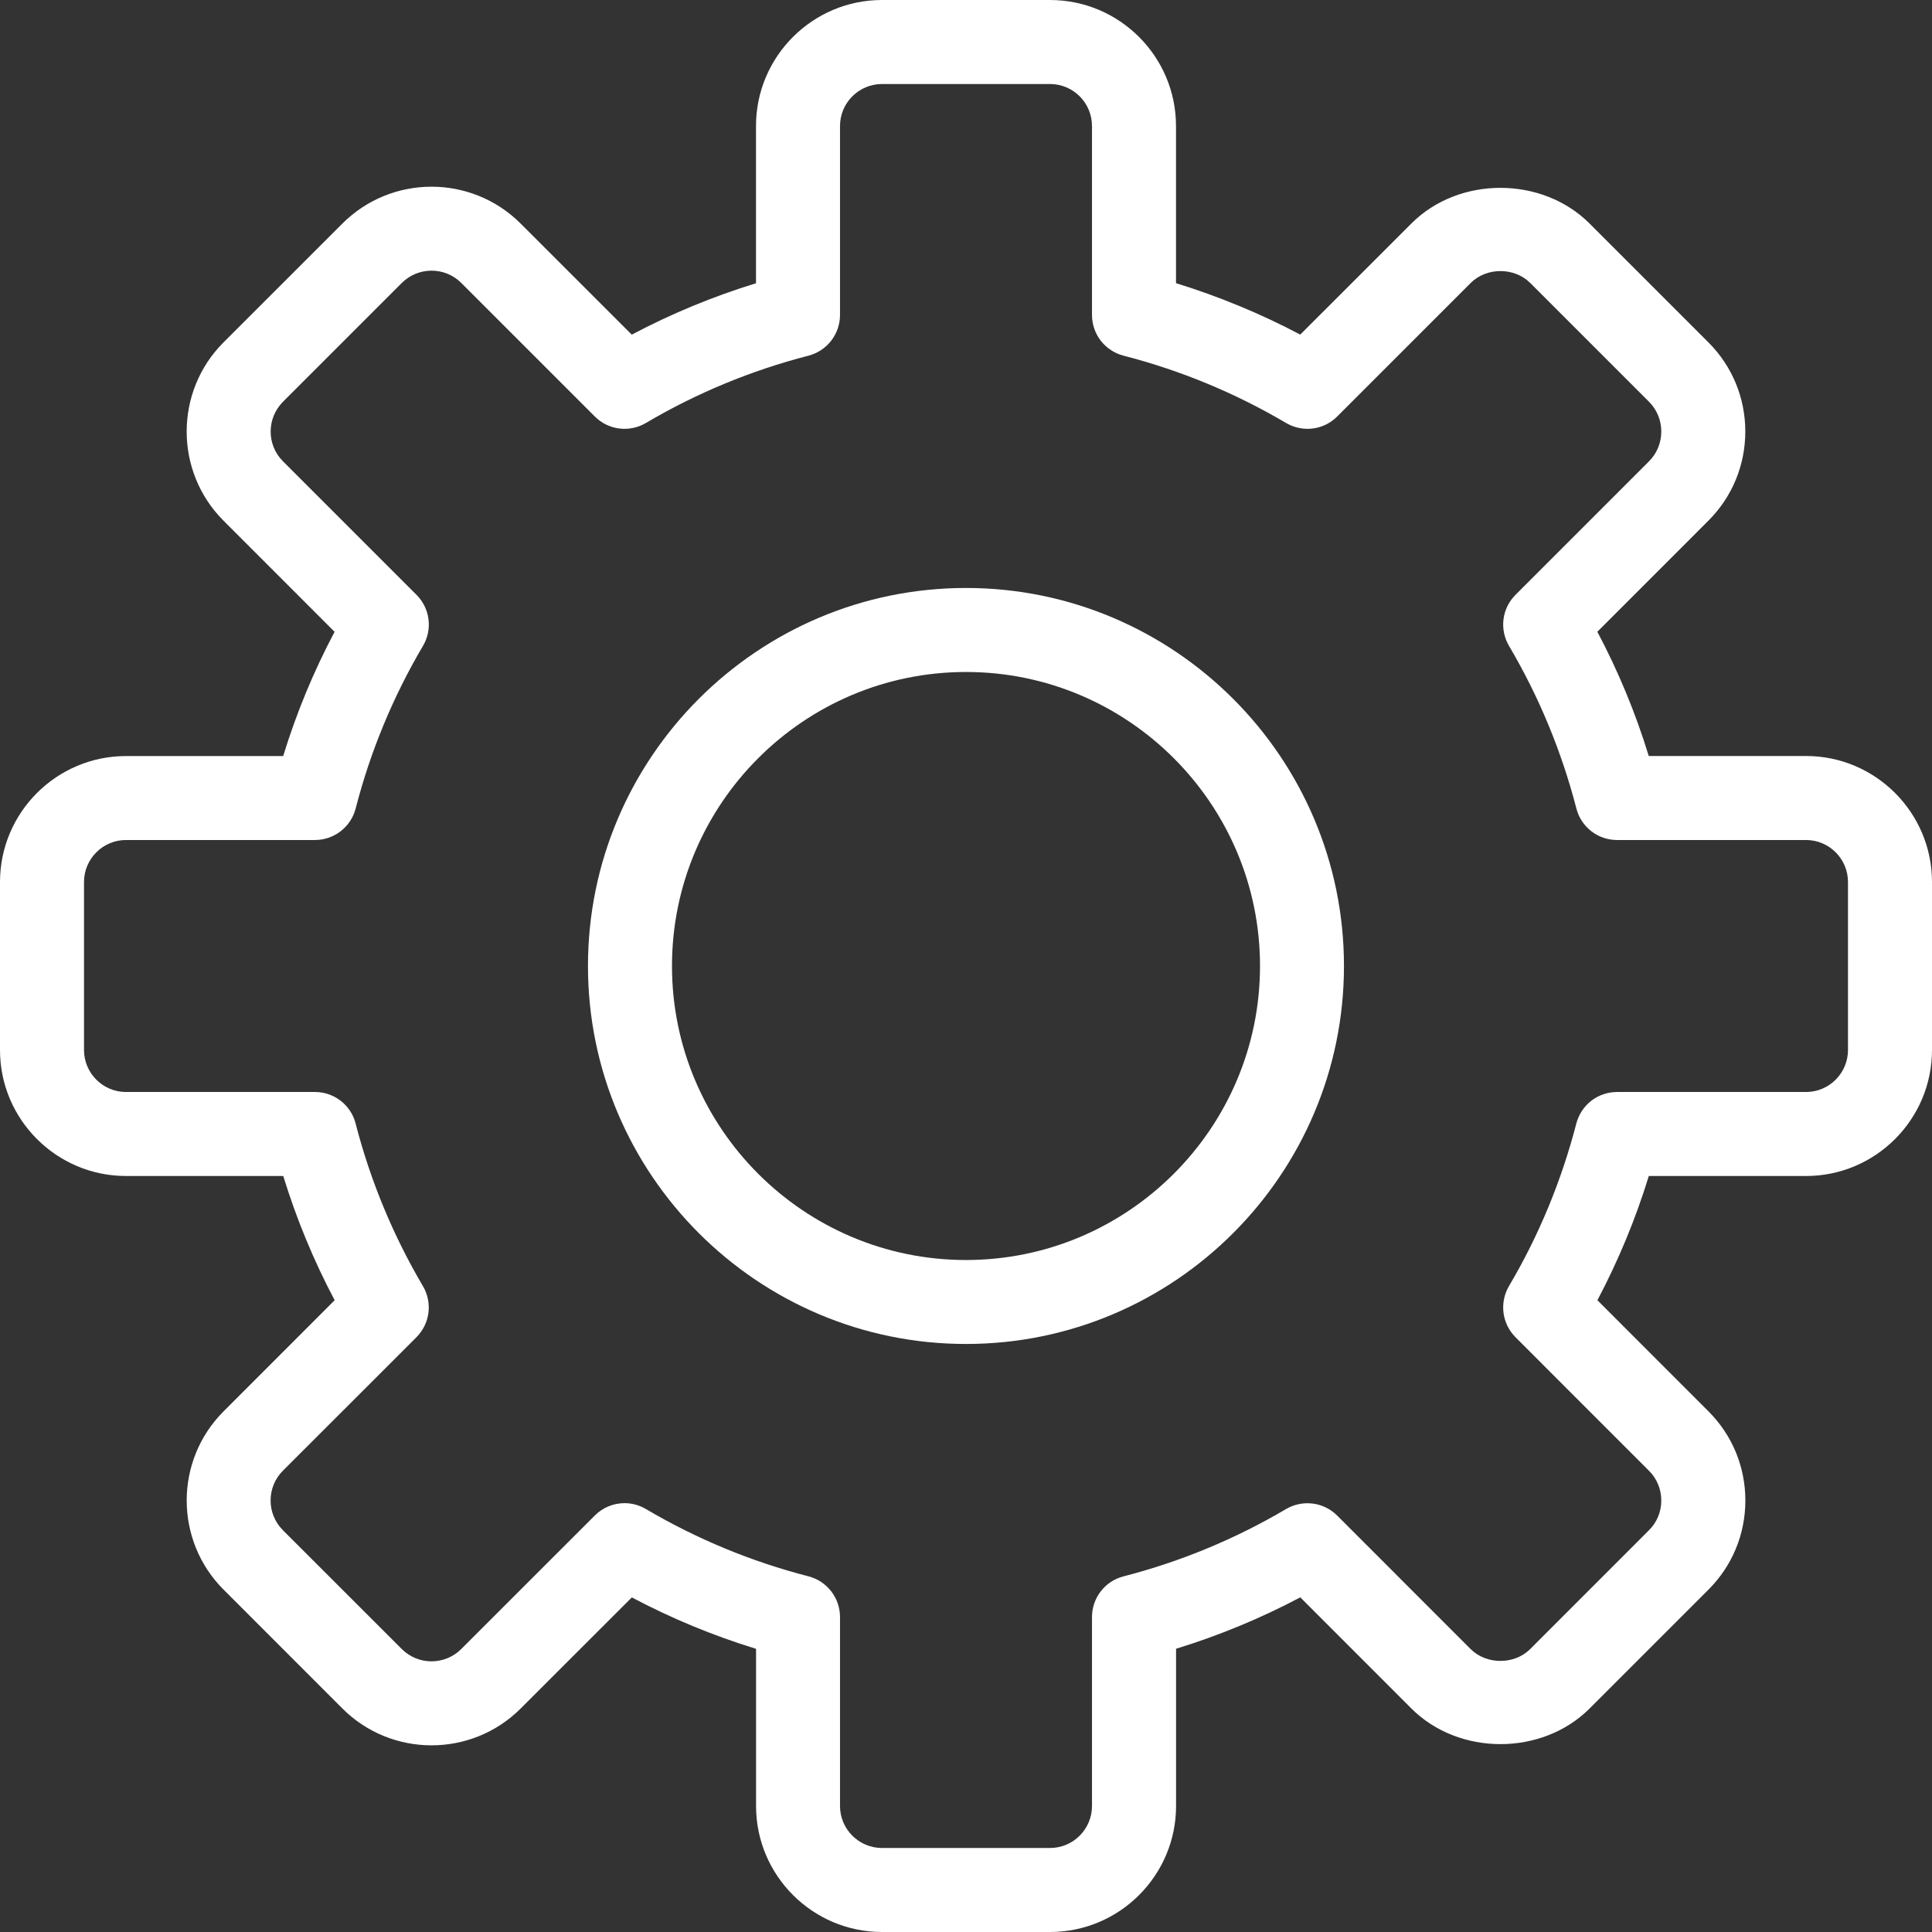 <svg width="33" height="33" viewBox="0 0 33 33" fill="none" xmlns="http://www.w3.org/2000/svg">
<rect x="0" y="0" width="33" height="33" fill="#333333" stroke="none"/>
<path d="M30.848 12.913H28.162C27.937 12.178 27.642 11.467 27.284 10.791L29.181 8.893C29.587 8.487 29.811 7.947 29.811 7.37C29.811 6.795 29.587 6.254 29.181 5.848L27.151 3.818C26.34 3.007 24.919 3.004 24.107 3.818L22.209 5.715C21.531 5.357 20.82 5.063 20.087 4.837V2.152C20.087 0.966 19.121 0 17.935 0H15.065C13.879 0 12.913 0.966 12.913 2.152V4.838C12.178 5.064 11.467 5.358 10.791 5.716L8.893 3.819C8.053 2.979 6.688 2.979 5.848 3.819L3.817 5.849C2.979 6.688 2.979 8.054 3.817 8.893L5.715 10.792C5.356 11.47 5.062 12.18 4.837 12.914H2.152C0.966 12.914 0 13.879 0 15.066V17.936C0 19.121 0.966 20.087 2.152 20.087H4.838C5.064 20.822 5.358 21.532 5.716 22.209L3.819 24.107C2.979 24.947 2.979 26.312 3.819 27.152L5.849 29.183C6.688 30.021 8.054 30.021 8.893 29.183L10.792 27.285C11.47 27.644 12.18 27.938 12.914 28.163V30.848C12.914 32.034 13.879 33 15.066 33H17.936C19.122 33 20.088 32.034 20.088 30.848V28.162C20.823 27.936 21.534 27.642 22.21 27.284L24.107 29.182C24.921 29.995 26.341 29.993 27.152 29.182L29.182 27.152C29.588 26.746 29.812 26.205 29.812 25.63C29.812 25.053 29.588 24.513 29.182 24.107L27.285 22.209C27.643 21.531 27.938 20.82 28.163 20.087H30.848C32.034 20.087 33 19.121 33 17.935V15.065C33 13.879 32.034 12.913 30.848 12.913ZM31.565 17.935C31.565 18.33 31.244 18.652 30.848 18.652H27.62C27.461 18.652 27.306 18.705 27.18 18.802C27.055 18.9 26.965 19.036 26.925 19.19C26.671 20.169 26.285 21.104 25.774 21.968C25.694 22.105 25.661 22.265 25.681 22.423C25.701 22.58 25.773 22.727 25.885 22.84L28.166 25.122C28.233 25.188 28.286 25.267 28.322 25.355C28.358 25.442 28.376 25.535 28.376 25.63C28.376 25.823 28.301 26.003 28.166 26.137L26.136 28.168C25.866 28.437 25.391 28.437 25.12 28.168L22.839 25.886C22.608 25.655 22.249 25.61 21.966 25.776C21.104 26.285 20.169 26.673 19.189 26.926C19.036 26.965 18.899 27.055 18.802 27.181C18.705 27.306 18.652 27.461 18.652 27.62V30.848C18.652 31.243 18.331 31.565 17.935 31.565H15.065C14.67 31.565 14.348 31.243 14.348 30.848V27.62C14.348 27.461 14.295 27.306 14.197 27.18C14.1 27.055 13.964 26.965 13.81 26.925C12.835 26.674 11.9 26.287 11.032 25.775C10.922 25.71 10.796 25.675 10.668 25.675C10.482 25.675 10.298 25.747 10.16 25.886L7.878 28.167C7.744 28.301 7.561 28.377 7.37 28.377C7.18 28.377 6.997 28.301 6.863 28.167L4.832 26.137C4.552 25.856 4.552 25.401 4.832 25.121L7.114 22.84C7.226 22.727 7.298 22.581 7.318 22.423C7.338 22.265 7.305 22.105 7.224 21.968C6.715 21.104 6.327 20.17 6.074 19.19C6.035 19.036 5.945 18.9 5.819 18.802C5.694 18.705 5.539 18.652 5.38 18.652H2.152C1.757 18.652 1.435 18.33 1.435 17.935V15.065C1.435 14.67 1.757 14.348 2.152 14.348H5.38C5.539 14.348 5.694 14.295 5.82 14.197C5.945 14.1 6.035 13.964 6.075 13.81C6.326 12.835 6.713 11.9 7.225 11.032C7.306 10.895 7.339 10.735 7.319 10.577C7.299 10.419 7.227 10.273 7.114 10.16L4.833 7.879C4.553 7.599 4.553 7.144 4.833 6.863L6.863 4.833C7.144 4.553 7.599 4.553 7.879 4.833L10.16 7.114C10.273 7.227 10.419 7.299 10.577 7.319C10.735 7.339 10.895 7.306 11.032 7.225C11.896 6.715 12.83 6.328 13.81 6.075C13.964 6.035 14.1 5.945 14.197 5.82C14.295 5.694 14.348 5.539 14.348 5.38V2.152C14.348 1.757 14.67 1.435 15.065 1.435H17.935C18.331 1.435 18.652 1.757 18.652 2.152V5.38C18.652 5.539 18.705 5.694 18.802 5.82C18.9 5.945 19.036 6.035 19.19 6.075C20.165 6.326 21.1 6.713 21.967 7.225C22.25 7.391 22.609 7.347 22.84 7.114L25.121 4.833C25.391 4.562 25.867 4.563 26.137 4.833L28.167 6.863C28.302 6.998 28.376 7.179 28.376 7.371C28.376 7.563 28.302 7.744 28.167 7.879L25.886 10.16C25.773 10.273 25.701 10.42 25.681 10.577C25.661 10.735 25.694 10.895 25.775 11.032C26.285 11.896 26.672 12.83 26.926 13.81C26.965 13.964 27.055 14.1 27.181 14.198C27.306 14.295 27.461 14.348 27.62 14.348H30.848C31.244 14.348 31.565 14.67 31.565 15.065V17.935Z" fill="white"/>
<path d="M16.5 10.043C12.94 10.043 10.043 12.94 10.043 16.5C10.043 20.06 12.94 22.956 16.5 22.956C20.06 22.956 22.956 20.06 22.956 16.5C22.956 12.94 20.06 10.043 16.5 10.043ZM16.5 21.522C13.731 21.522 11.478 19.269 11.478 16.5C11.478 13.731 13.731 11.478 16.5 11.478C19.268 11.478 21.522 13.731 21.522 16.5C21.522 19.269 19.268 21.522 16.5 21.522Z" fill="white"/>
</svg>
